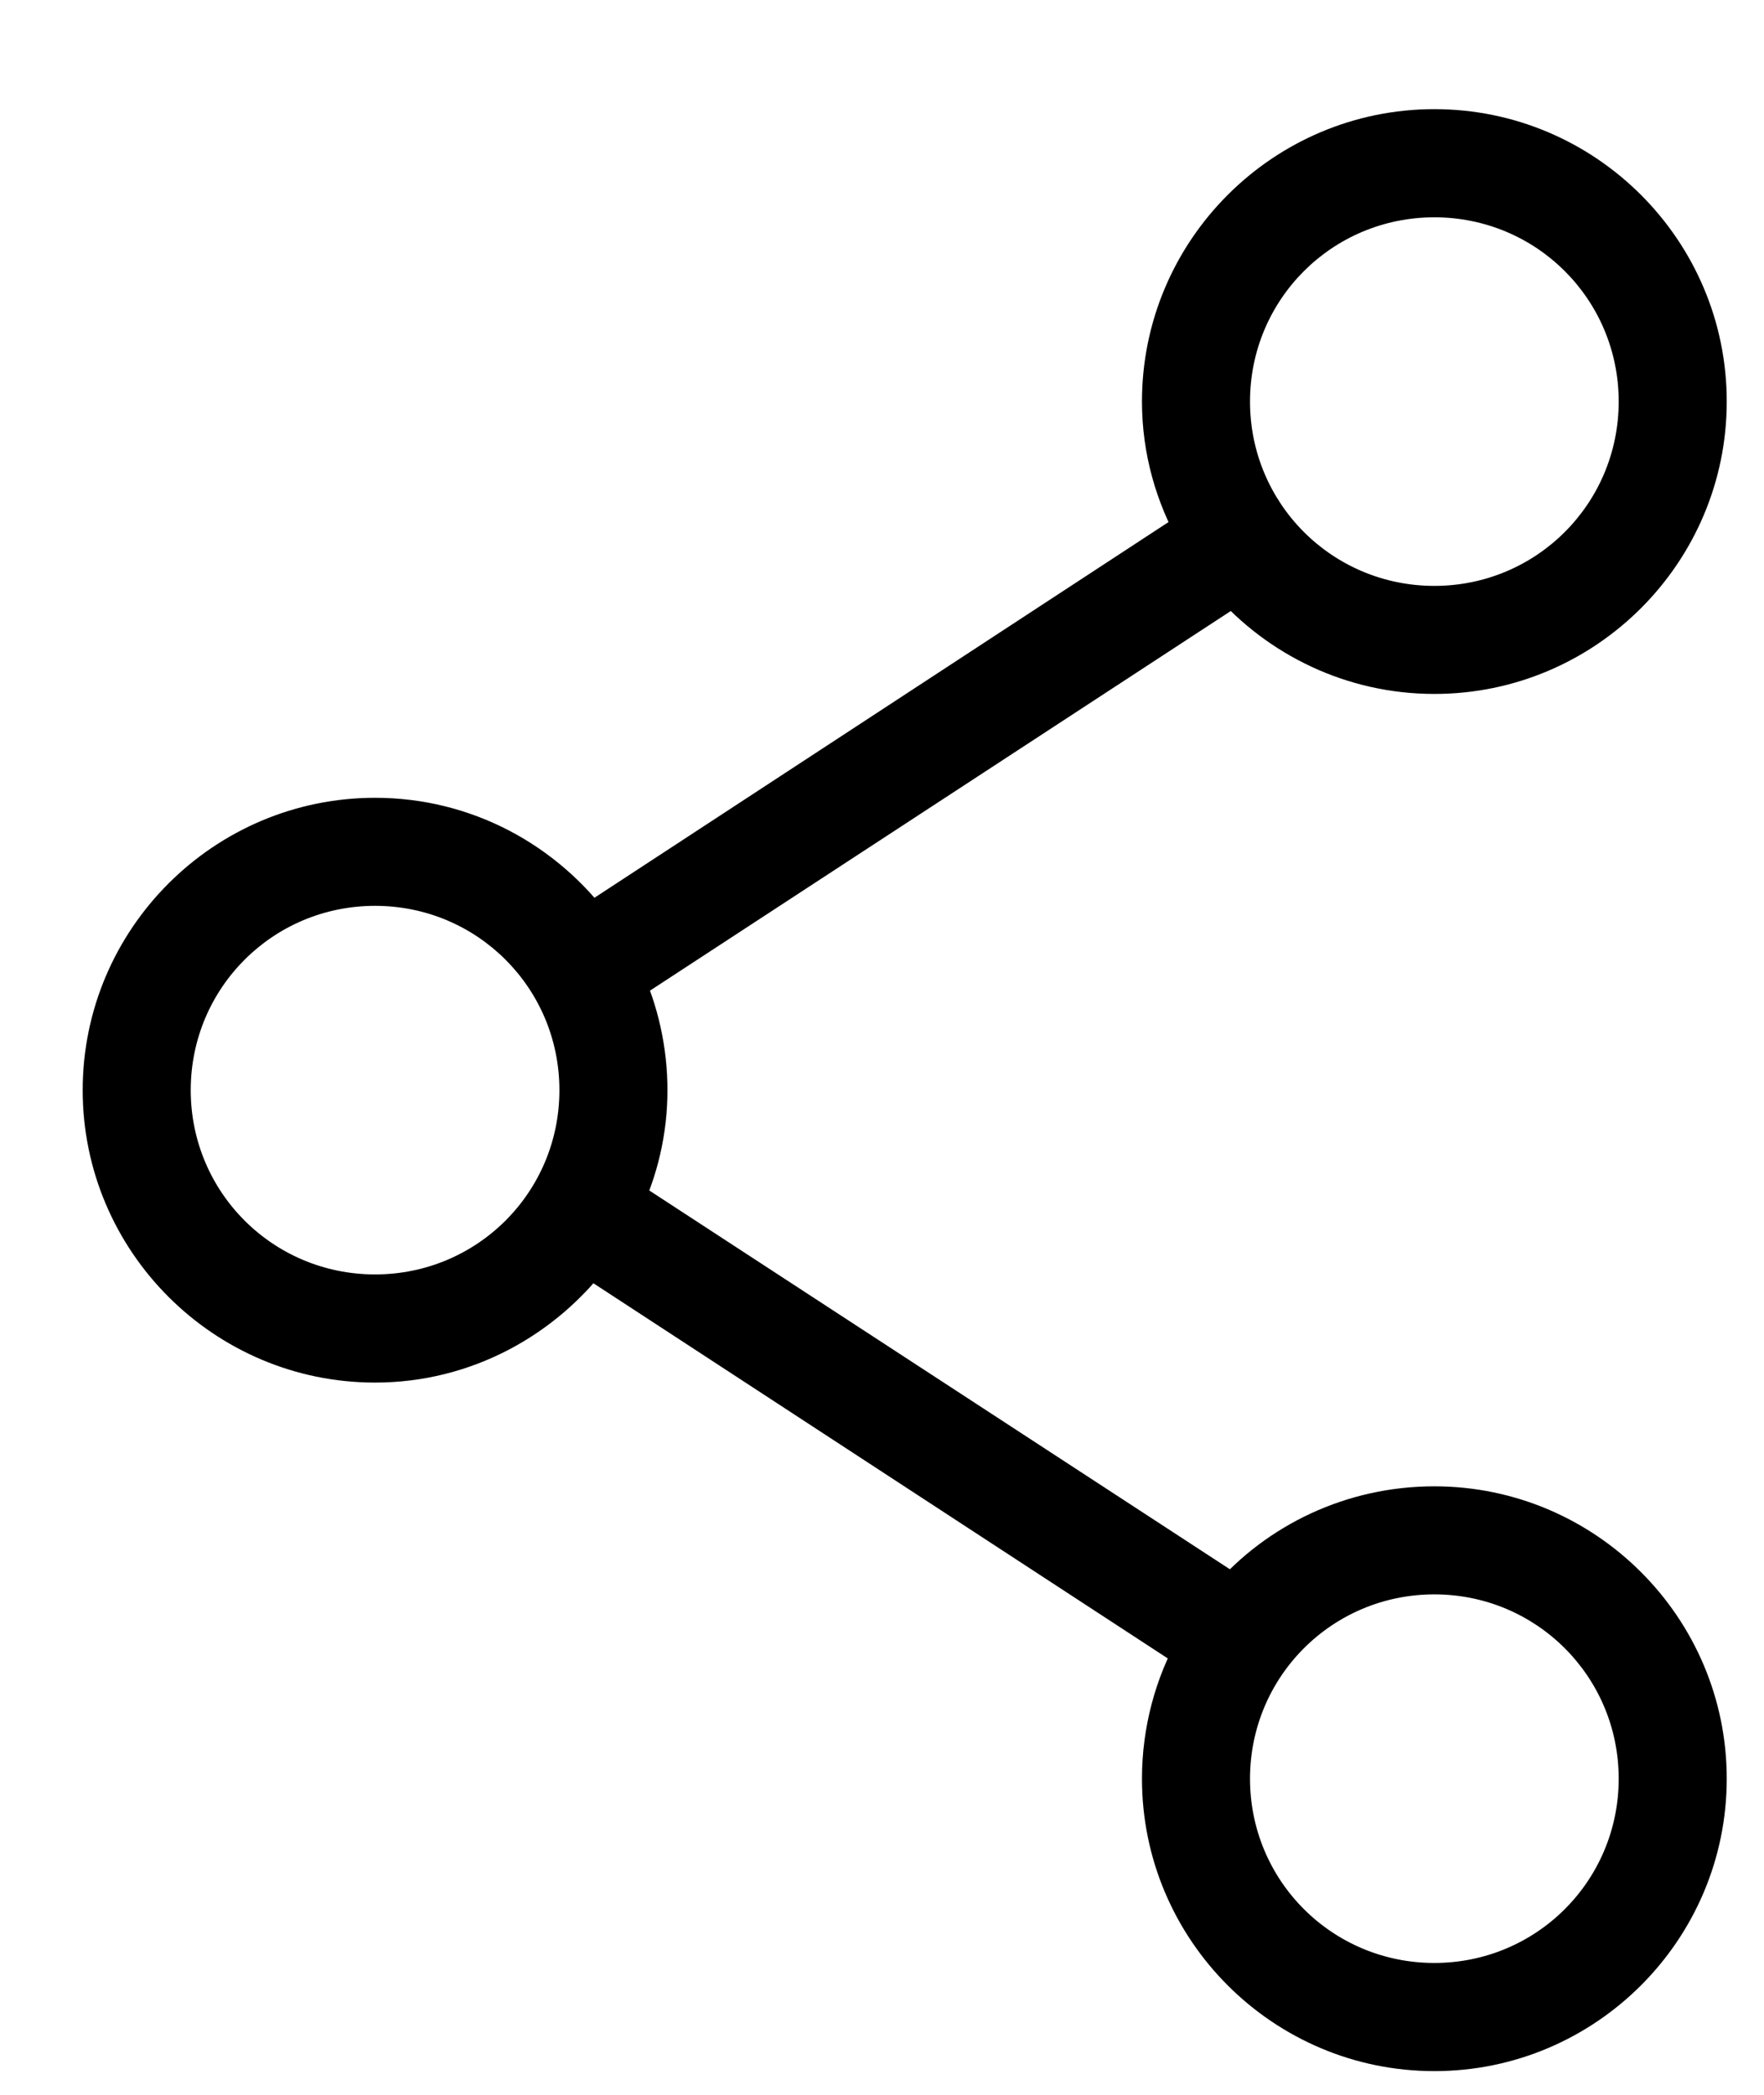 <svg width="16" height="19" viewBox="0 0 16 19" fill="none" xmlns="http://www.w3.org/2000/svg">
<path fill-rule="evenodd" clip-rule="evenodd" d="M10.608 16.133C10.608 17.457 11.686 18.535 13.01 18.535C14.334 18.535 15.412 17.457 15.412 16.133C15.412 14.809 14.334 13.731 13.01 13.731C12.286 13.731 11.634 14.048 11.194 14.556L5.579 10.893C5.722 10.586 5.804 10.248 5.804 9.888C5.804 9.533 5.725 9.193 5.586 8.889L11.201 5.219C11.642 5.723 12.29 6.044 13.01 6.044C14.334 6.044 15.412 4.966 15.412 3.642C15.412 2.318 14.334 1.24 13.01 1.24C11.686 1.24 10.608 2.318 10.608 3.642C10.608 4.072 10.725 4.471 10.923 4.821L5.339 8.476C4.901 7.877 4.199 7.486 3.402 7.486C2.078 7.486 1 8.564 1 9.888C1 11.211 2.078 12.29 3.402 12.29C4.193 12.29 4.893 11.898 5.331 11.306L10.916 14.954C10.72 15.302 10.608 15.707 10.608 16.133ZM14.932 16.133C14.932 17.197 14.074 18.054 13.01 18.054C11.946 18.054 11.088 17.197 11.088 16.133C11.088 15.069 11.946 14.211 13.01 14.211C14.074 14.211 14.932 15.069 14.932 16.133ZM3.402 11.809C4.466 11.809 5.324 10.952 5.324 9.888C5.324 8.823 4.466 7.966 3.402 7.966C2.338 7.966 1.48 8.823 1.48 9.888C1.48 10.952 2.338 11.809 3.402 11.809ZM14.932 3.642C14.932 4.706 14.074 5.564 13.01 5.564C11.946 5.564 11.088 4.706 11.088 3.642C11.088 2.578 11.946 1.721 13.01 1.721C14.074 1.721 14.932 2.578 14.932 3.642Z" fill="black"/>
<path d="M11.194 14.556L11.057 14.766L11.24 14.885L11.383 14.72L11.194 14.556ZM5.579 10.893L5.352 10.788L5.261 10.984L5.442 11.103L5.579 10.893ZM5.586 8.889L5.45 8.68L5.27 8.798L5.359 8.993L5.586 8.889ZM11.201 5.219L11.389 5.054L11.246 4.89L11.064 5.009L11.201 5.219ZM10.923 4.821L11.06 5.03L11.257 4.901L11.141 4.697L10.923 4.821ZM5.339 8.476L5.137 8.624L5.277 8.816L5.476 8.686L5.339 8.476ZM5.331 11.306L5.468 11.097L5.27 10.968L5.13 11.158L5.331 11.306ZM10.916 14.954L11.134 15.077L11.248 14.873L11.053 14.745L10.916 14.954ZM13.01 18.285C11.825 18.285 10.858 17.319 10.858 16.133H10.358C10.358 17.595 11.548 18.785 13.01 18.785V18.285ZM15.162 16.133C15.162 17.319 14.196 18.285 13.01 18.285V18.785C14.472 18.785 15.662 17.595 15.662 16.133H15.162ZM13.01 13.981C14.196 13.981 15.162 14.947 15.162 16.133H15.662C15.662 14.671 14.472 13.481 13.01 13.481V13.981ZM11.383 14.72C11.777 14.265 12.361 13.981 13.01 13.981V13.481C12.212 13.481 11.492 13.831 11.005 14.393L11.383 14.72ZM5.442 11.103L11.057 14.766L11.33 14.347L5.715 10.684L5.442 11.103ZM5.554 9.888C5.554 10.209 5.481 10.511 5.352 10.788L5.805 10.999C5.963 10.661 6.054 10.287 6.054 9.888H5.554ZM5.359 8.993C5.483 9.265 5.554 9.57 5.554 9.888H6.054C6.054 9.496 5.967 9.12 5.814 8.785L5.359 8.993ZM11.064 5.009L5.45 8.68L5.723 9.098L11.338 5.428L11.064 5.009ZM13.01 5.794C12.366 5.794 11.785 5.507 11.389 5.054L11.013 5.383C11.498 5.939 12.214 6.294 13.01 6.294V5.794ZM15.162 3.642C15.162 4.828 14.196 5.794 13.01 5.794V6.294C14.472 6.294 15.662 5.104 15.662 3.642H15.162ZM13.01 1.49C14.196 1.49 15.162 2.457 15.162 3.642H15.662C15.662 2.18 14.472 0.99 13.01 0.99V1.49ZM10.858 3.642C10.858 2.457 11.825 1.49 13.01 1.49V0.99C11.548 0.99 10.358 2.18 10.358 3.642H10.858ZM11.141 4.697C10.962 4.383 10.858 4.025 10.858 3.642H10.358C10.358 4.118 10.488 4.56 10.706 4.944L11.141 4.697ZM5.476 8.686L11.06 5.03L10.787 4.612L5.202 8.267L5.476 8.686ZM3.402 7.736C4.114 7.736 4.744 8.085 5.137 8.624L5.541 8.329C5.059 7.669 4.283 7.236 3.402 7.236V7.736ZM1.25 9.888C1.25 8.702 2.216 7.736 3.402 7.736V7.236C1.94 7.236 0.75 8.426 0.75 9.888H1.25ZM3.402 12.04C2.216 12.04 1.25 11.073 1.25 9.888H0.75C0.75 11.349 1.94 12.54 3.402 12.54V12.04ZM5.13 11.158C4.736 11.69 4.108 12.04 3.402 12.04V12.54C4.278 12.54 5.05 12.106 5.532 11.455L5.13 11.158ZM11.053 14.745L5.468 11.097L5.194 11.516L10.779 15.164L11.053 14.745ZM10.858 16.133C10.858 15.751 10.959 15.388 11.134 15.077L10.698 14.832C10.482 15.216 10.358 15.663 10.358 16.133H10.858ZM13.01 18.304C14.212 18.304 15.182 17.335 15.182 16.133H14.682C14.682 17.059 13.936 17.804 13.01 17.804V18.304ZM10.838 16.133C10.838 17.335 11.808 18.304 13.01 18.304V17.804C12.084 17.804 11.338 17.059 11.338 16.133H10.838ZM13.01 13.961C11.808 13.961 10.838 14.931 10.838 16.133H11.338C11.338 15.207 12.084 14.461 13.01 14.461V13.961ZM15.182 16.133C15.182 14.931 14.212 13.961 13.01 13.961V14.461C13.936 14.461 14.682 15.207 14.682 16.133H15.182ZM5.074 9.888C5.074 10.814 4.328 11.559 3.402 11.559V12.059C4.604 12.059 5.574 11.09 5.574 9.888H5.074ZM3.402 8.216C4.328 8.216 5.074 8.961 5.074 9.888H5.574C5.574 8.685 4.604 7.716 3.402 7.716V8.216ZM1.73 9.888C1.73 8.961 2.476 8.216 3.402 8.216V7.716C2.2 7.716 1.23 8.685 1.23 9.888H1.73ZM3.402 11.559C2.476 11.559 1.73 10.814 1.73 9.888H1.23C1.23 11.09 2.2 12.059 3.402 12.059V11.559ZM13.01 5.814C14.212 5.814 15.182 4.844 15.182 3.642H14.682C14.682 4.568 13.936 5.314 13.01 5.314V5.814ZM10.838 3.642C10.838 4.844 11.808 5.814 13.01 5.814V5.314C12.084 5.314 11.338 4.568 11.338 3.642H10.838ZM13.01 1.471C11.808 1.471 10.838 2.44 10.838 3.642H11.338C11.338 2.716 12.084 1.971 13.01 1.971V1.471ZM15.182 3.642C15.182 2.44 14.212 1.471 13.01 1.471V1.971C13.936 1.971 14.682 2.716 14.682 3.642H15.182Z" fill="black"/>
</svg>
